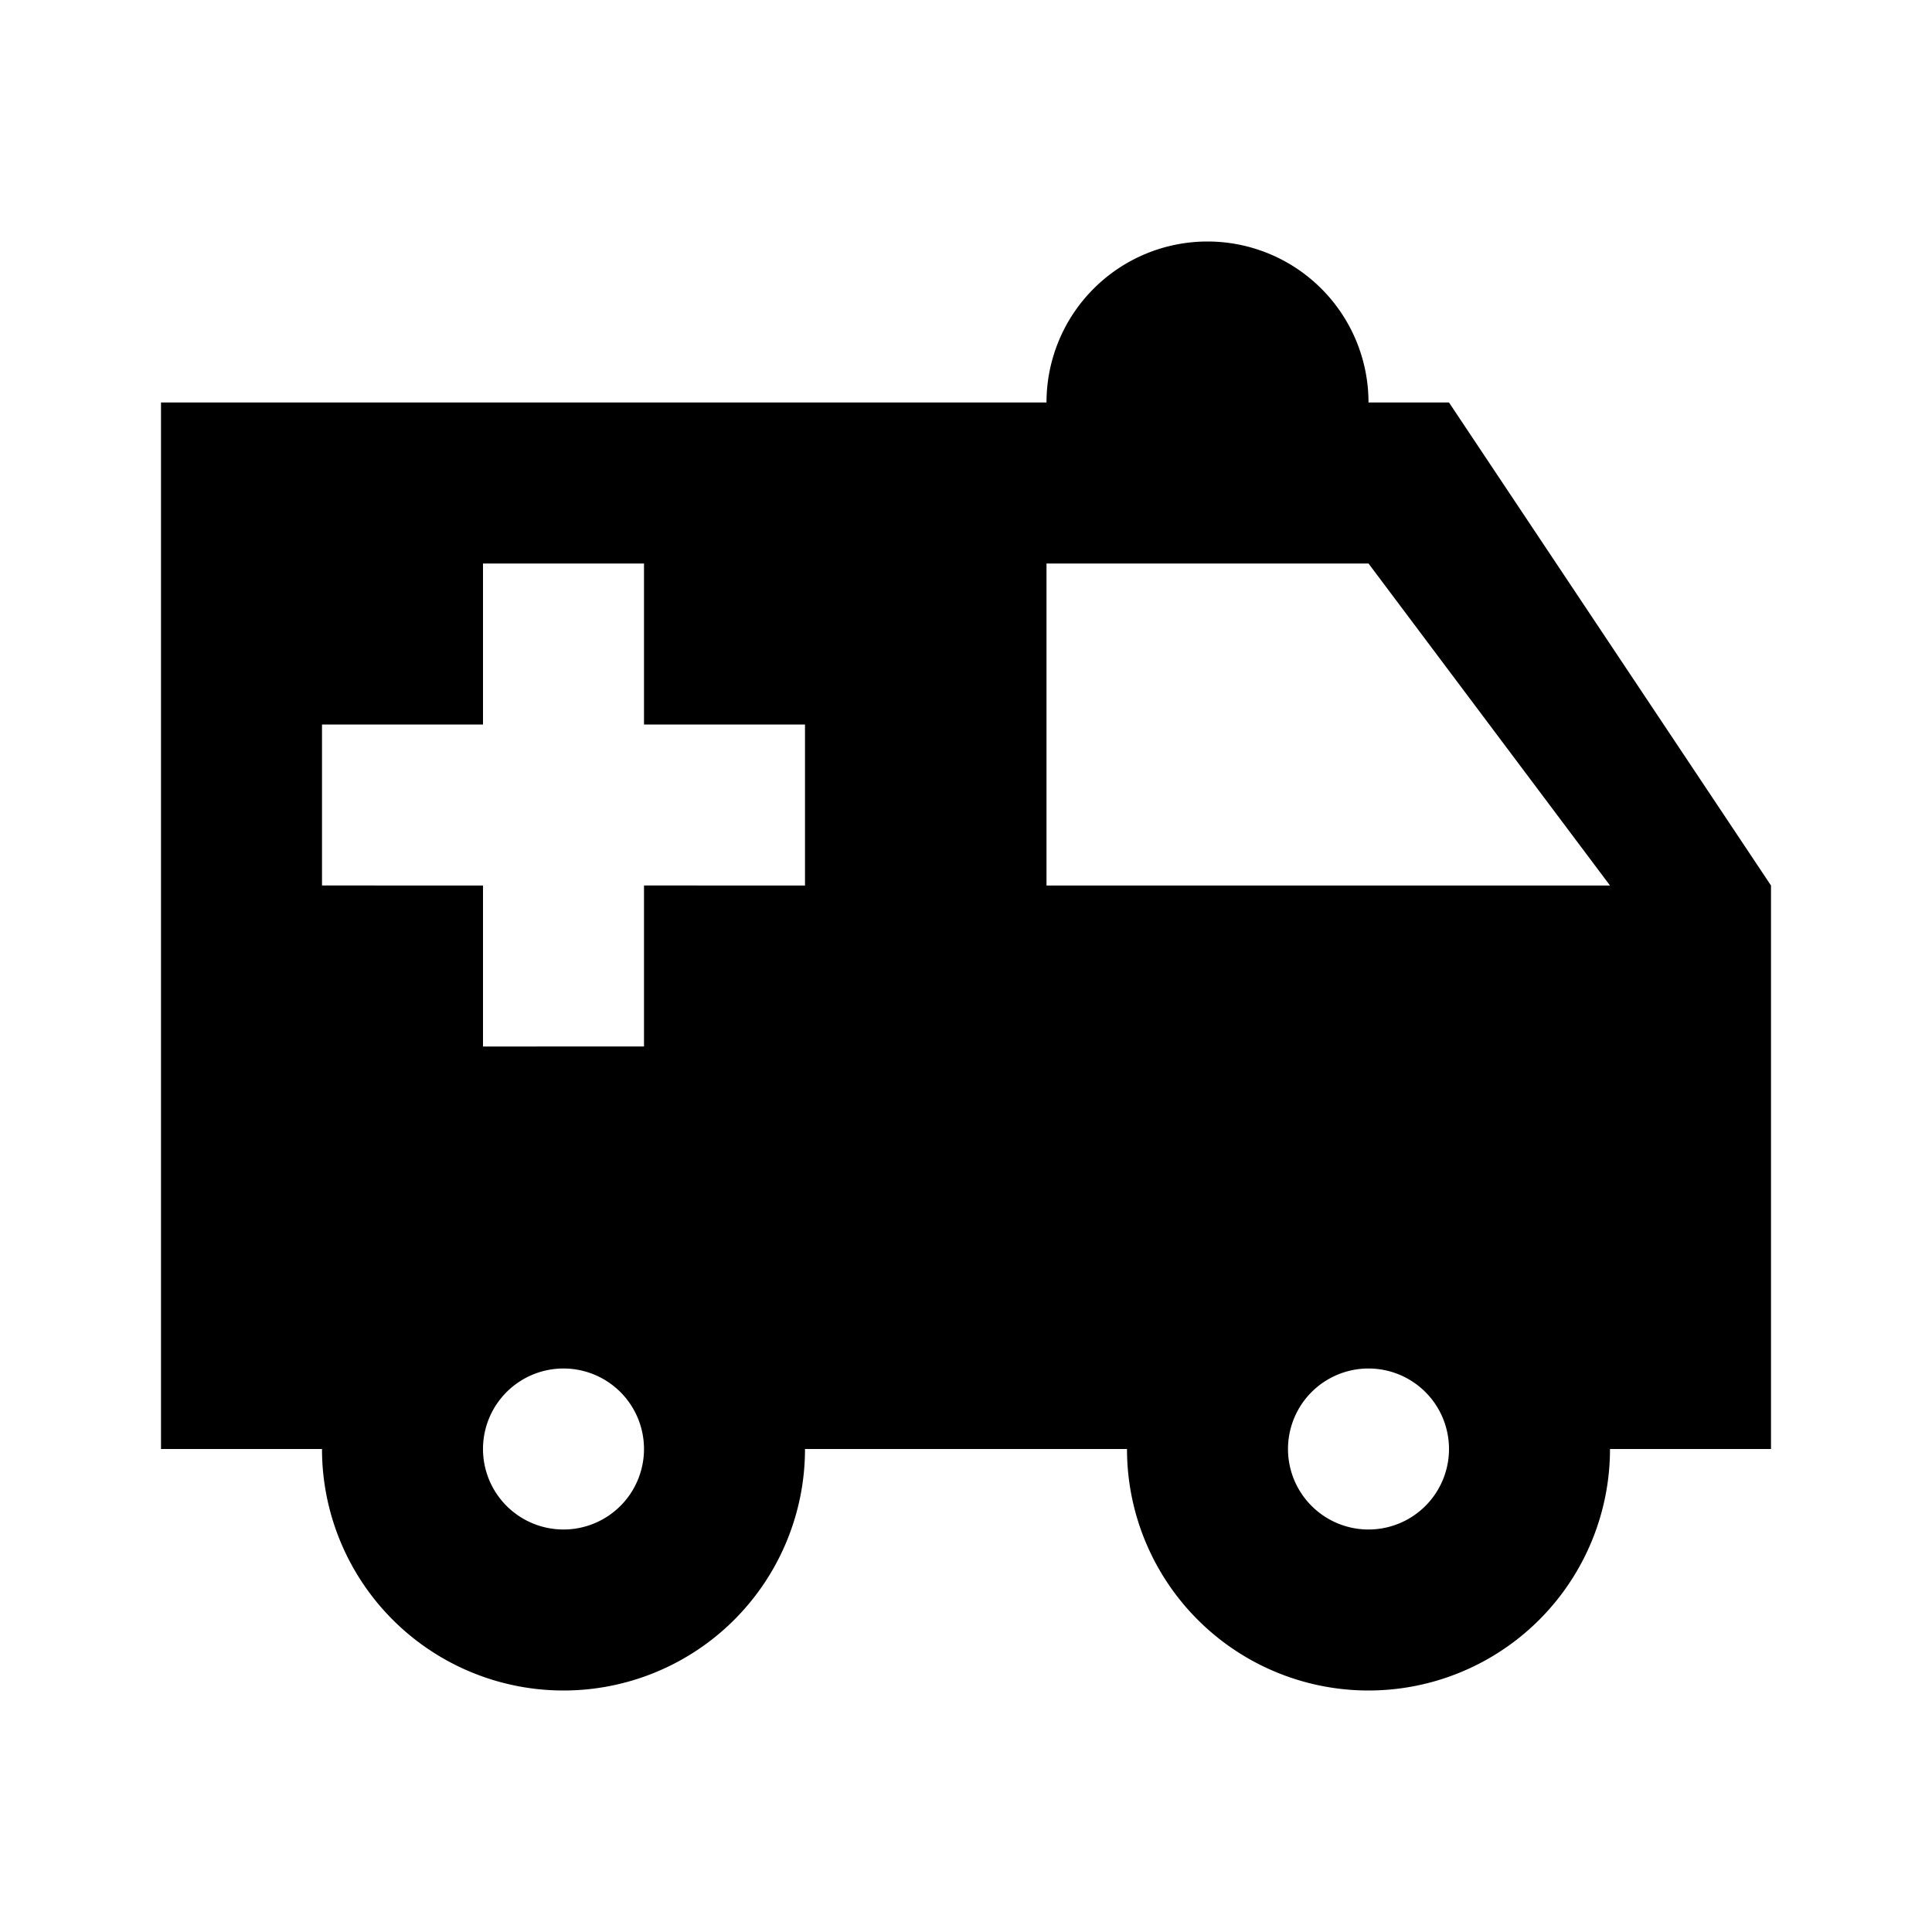 <svg xmlns="http://www.w3.org/2000/svg" viewBox="0 0 24 24" width="512" height="512" aria-labelledby="aiambulance-desc aiambulance-title"><title id="aiambulance-title">Ambulance Icon</title><desc id="aiambulance-desc">A picture showing an ambulance.</desc><path d="M18 5h-1a2 2 0 00-4 0H2v13h2a3 3 0 006 0h4a3 3 0 006 0h2v-7zM7 19a1 1 0 111-1 1 1 0 01-1 1zm3-8H8v2H6v-2H4V9h2V7h2v2h2zm7 8a1 1 0 111-1 1 1 0 01-1 1zm-4-8V7h4l3 4z"/></svg>